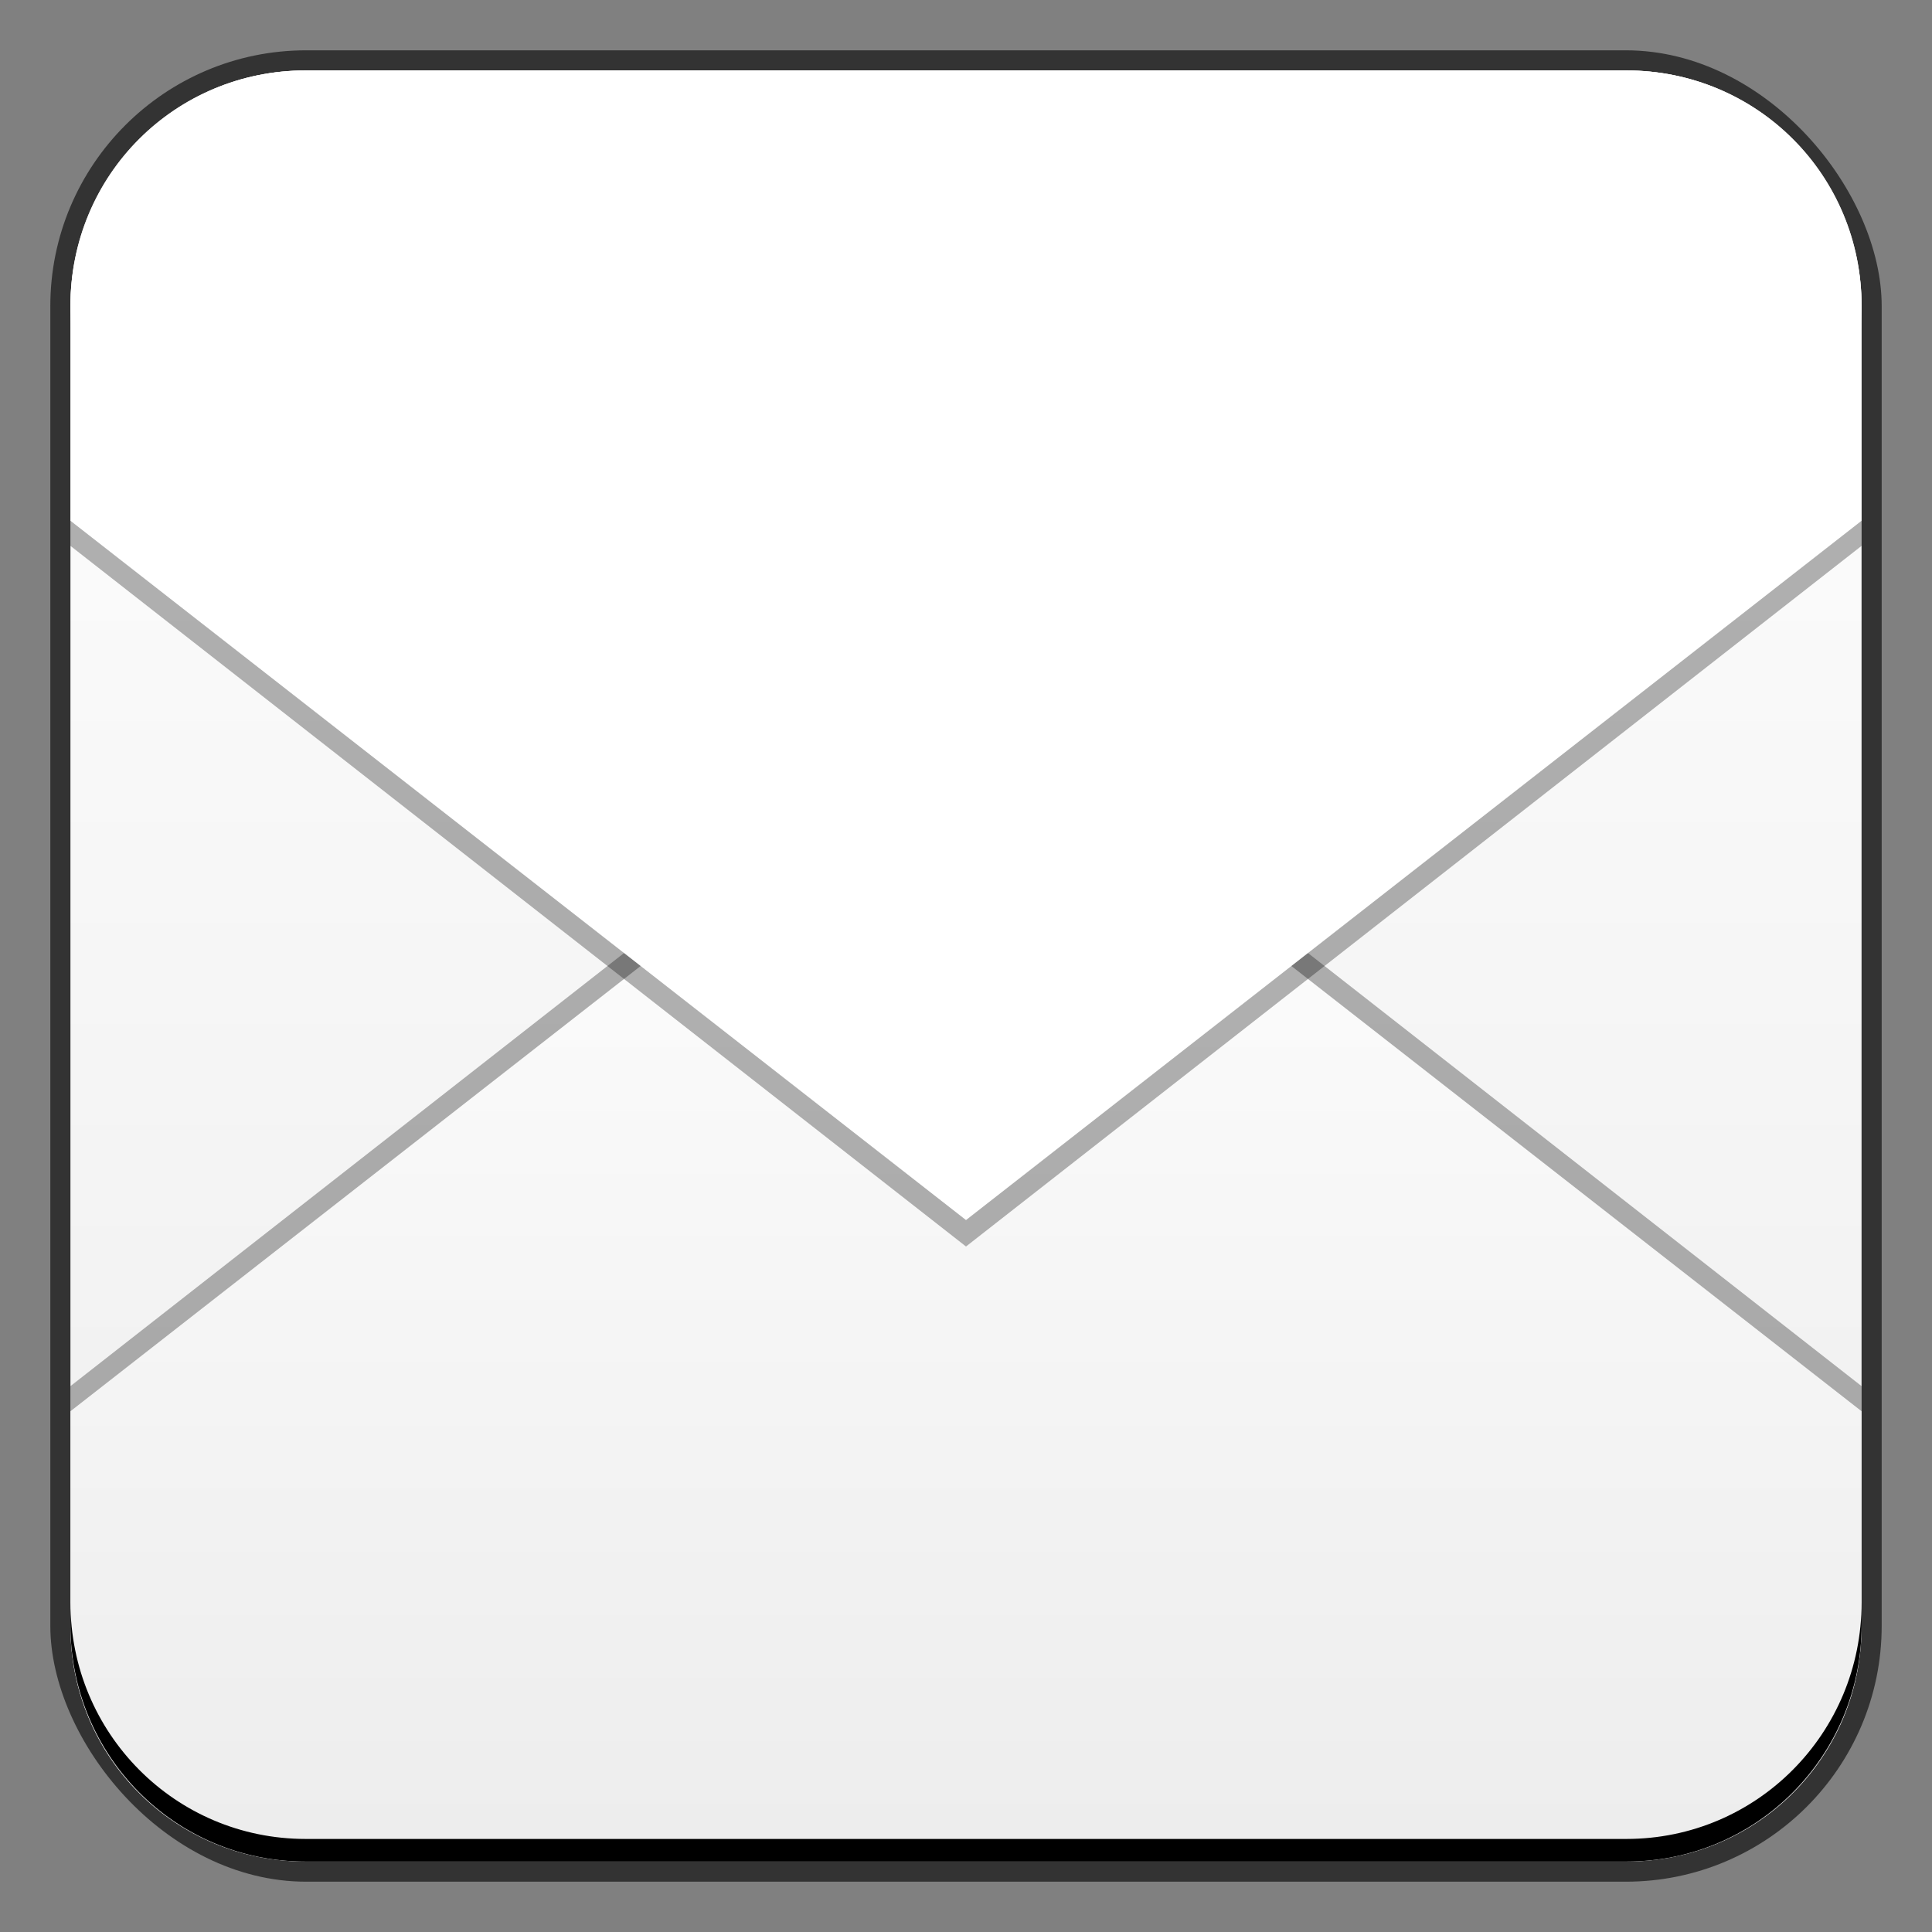 <?xml version="1.0" encoding="UTF-8" standalone="no"?>
<!-- Created with Inkscape (http://www.inkscape.org/) -->

<svg
   xmlns:dc="http://purl.org/dc/elements/1.1/"
   xmlns:cc="http://creativecommons.org/ns#"
   xmlns:rdf="http://www.w3.org/1999/02/22-rdf-syntax-ns#"
   xmlns:svg="http://www.w3.org/2000/svg"
   xmlns="http://www.w3.org/2000/svg"
   xmlns:xlink="http://www.w3.org/1999/xlink"
   xmlns:sodipodi="http://sodipodi.sourceforge.net/DTD/sodipodi-0.dtd"
   xmlns:inkscape="http://www.inkscape.org/namespaces/inkscape"
   width="48"
   height="48"
   id="svg2"
   version="1.1"
   inkscape:version="0.48+devel r12149"
   sodipodi:docname="evolution.svg">
  <rect width="100%" height="100%" fill="#808080" stroke="none"/>
  <defs
     id="defs4">
    <linearGradient
       inkscape:collect="always"
       id="linearGradient1433">
      <stop
         style="stop-color:#ededed;stop-opacity:1"
         offset="0"
         id="stop1435" />
      <stop
         style="stop-color:#ffffff;stop-opacity:1"
         offset="1"
         id="stop1437" />
    </linearGradient>
    <linearGradient
       inkscape:collect="always"
       xlink:href="#linearGradient1433"
       id="linearGradient1489"
       gradientUnits="userSpaceOnUse"
       gradientTransform="matrix(1.594,0,0,-1.594,-14.26,76.938)"
       x1="26.466"
       y1="19.316"
       x2="26.466"
       y2="29.079" />
    <linearGradient
       inkscape:collect="always"
       xlink:href="#linearGradient1433"
       id="linearGradient1474"
       x1="23.813"
       y1="1051.112"
       x2="23.813"
       y2="1005.987"
       gradientUnits="userSpaceOnUse"
       gradientTransform="translate(0,-1004.362)" />
    <linearGradient
       inkscape:collect="always"
       xlink:href="#linearGradient1433"
       id="linearGradient1486"
       gradientUnits="userSpaceOnUse"
       gradientTransform="matrix(1.594,0,0,1.594,-14.26,-28.938)"
       x1="26.466"
       y1="46.76"
       x2="26.466"
       y2="29.079" />
  </defs>
  <sodipodi:namedview
     id="base"
     pagecolor="#ffffff"
     bordercolor="#666666"
     borderopacity="1.0"
     inkscape:pageopacity="0.0"
     inkscape:pageshadow="2"
     inkscape:zoom="7.9999996"
     inkscape:cx="30.797098"
     inkscape:cy="27.782135"
     inkscape:document-units="px"
     inkscape:current-layer="layer1"
     showgrid="false"
     inkscape:window-width="1366"
     inkscape:window-height="716"
     inkscape:window-x="0"
     inkscape:window-y="28"
     inkscape:window-maximized="1">
    <inkscape:grid
       type="xygrid"
       id="grid3850" />
  </sodipodi:namedview>
  <g
     inkscape:label="Capa 1"
     inkscape:groupmode="layer"
     id="layer1"
     transform="translate(0,-1004.362)">
    <rect
       style="color:#000000;fill:#333333;fill-opacity:1;fill-rule:nonzero;stroke:none;stroke-width:0.2;marker:none;visibility:visible;display:inline;overflow:visible;enable-background:accumulate"
       id="rect6294"
       width="45.5"
       height="45.5"
       x="1.25"
       y="1005.612"
       ry="6.357" />
    <path
       style="fill:url(#linearGradient1474);fill-opacity:1;stroke:none"
       d="M 7.594 1.75 C 4.349 1.75 1.75 4.349 1.75 7.594 L 1.75 40.406 C 1.75 43.651 4.349 46.25 7.594 46.25 L 40.406 46.25 C 43.651 46.25 46.25 43.651 46.25 40.406 L 46.25 7.594 C 46.25 4.349 43.651 1.75 40.406 1.75 L 7.594 1.75 z "
       transform="translate(0,1004.362)"
       id="rect2991" />
    <path
       style="color:#000000;fill:#000000;fill-opacity:0.303;fill-rule:nonzero;stroke:none;stroke-width:0.2;marker:none;visibility:visible;display:inline;overflow:visible;enable-background:accumulate"
       d="M 24 17.031 L 1.75 34.438 L 1.75 40.406 C 1.75 43.651 4.349 46.25 7.594 46.25 L 40.406 46.25 C 43.651 46.25 46.25 43.651 46.25 40.406 L 46.25 34.438 L 24 17.031 z "
       transform="translate(0,1004.362)"
       id="path1482" />
    <path
       style="color:#000000;fill:url(#linearGradient1486);fill-opacity:1;fill-rule:nonzero;stroke:none;stroke-width:0.2;marker:none;visibility:visible;display:inline;overflow:visible;enable-background:accumulate"
       d="M 24 17.688 L 1.75 35.062 L 1.75 40.406 C 1.75 43.651 4.349 46.25 7.594 46.25 L 40.406 46.25 C 43.651 46.25 46.25 43.651 46.25 40.406 L 46.25 35.062 L 24 17.688 z "
       transform="translate(0,1004.362)"
       id="path1484" />
    <path
       style="color:#000000;fill:#000000;fill-opacity:0.303;fill-rule:nonzero;stroke:none;stroke-width:0.2;marker:none;visibility:visible;display:inline;overflow:visible;enable-background:accumulate"
       d="M 7.594 1.75 C 4.349 1.75 1.75 4.349 1.75 7.594 L 1.75 13.562 L 24 30.969 L 46.25 13.562 L 46.25 7.594 C 46.25 4.349 43.651 1.75 40.406 1.75 L 7.594 1.75 z "
       transform="translate(0,1004.362)"
       id="path1485" />
    <path
       style="color:#000000;fill:url(#linearGradient1489);fill-opacity:1;fill-rule:nonzero;stroke:none;stroke-width:0.2;marker:none;visibility:visible;display:inline;overflow:visible;enable-background:accumulate"
       d="M 7.594 1.75 C 4.349 1.75 1.75 4.349 1.75 7.594 L 1.75 12.938 L 24 30.312 L 46.25 12.938 L 46.25 7.594 C 46.25 4.349 43.651 1.75 40.406 1.75 L 7.594 1.75 z "
       transform="translate(0,1004.362)"
       id="path1487" />
    <path
       id="path6361"
       d="m 1.75,1012.55 0,-0.562 c 0,-3.244 2.599,-5.875 5.844,-5.875 l 32.813,0 c 3.244,0 5.844,2.631 5.844,5.875 l 0,0.562 c 0,-3.244 -2.599,-5.875 -5.844,-5.875 l -32.813,0 C 4.349,1006.675 1.75,1009.305 1.75,1012.55 Z"
       style="color:#000000;fill:#ffffff;fill-opacity:1;fill-rule:nonzero;stroke:none;stroke-width:0.2;marker:none;visibility:visible;display:inline;overflow:visible;enable-background:accumulate"
       inkscape:connector-curvature="0" />
    <path
       inkscape:connector-curvature="0"
       style="color:#000000;fill:#000000;fill-opacity:1;fill-rule:nonzero;stroke:none;stroke-width:0.2;marker:none;visibility:visible;display:inline;overflow:visible;enable-background:accumulate"
       d="m 1.75,1044.175 0,0.562 c 0,3.244 2.599,5.875 5.844,5.875 l 32.813,0 c 3.244,0 5.844,-2.631 5.844,-5.875 l 0,-0.562 c 0,3.244 -2.599,5.875 -5.844,5.875 l -32.813,0 C 4.349,1050.05 1.75,1047.419 1.75,1044.175 Z"
       id="path6388" />
  </g>
</svg>
